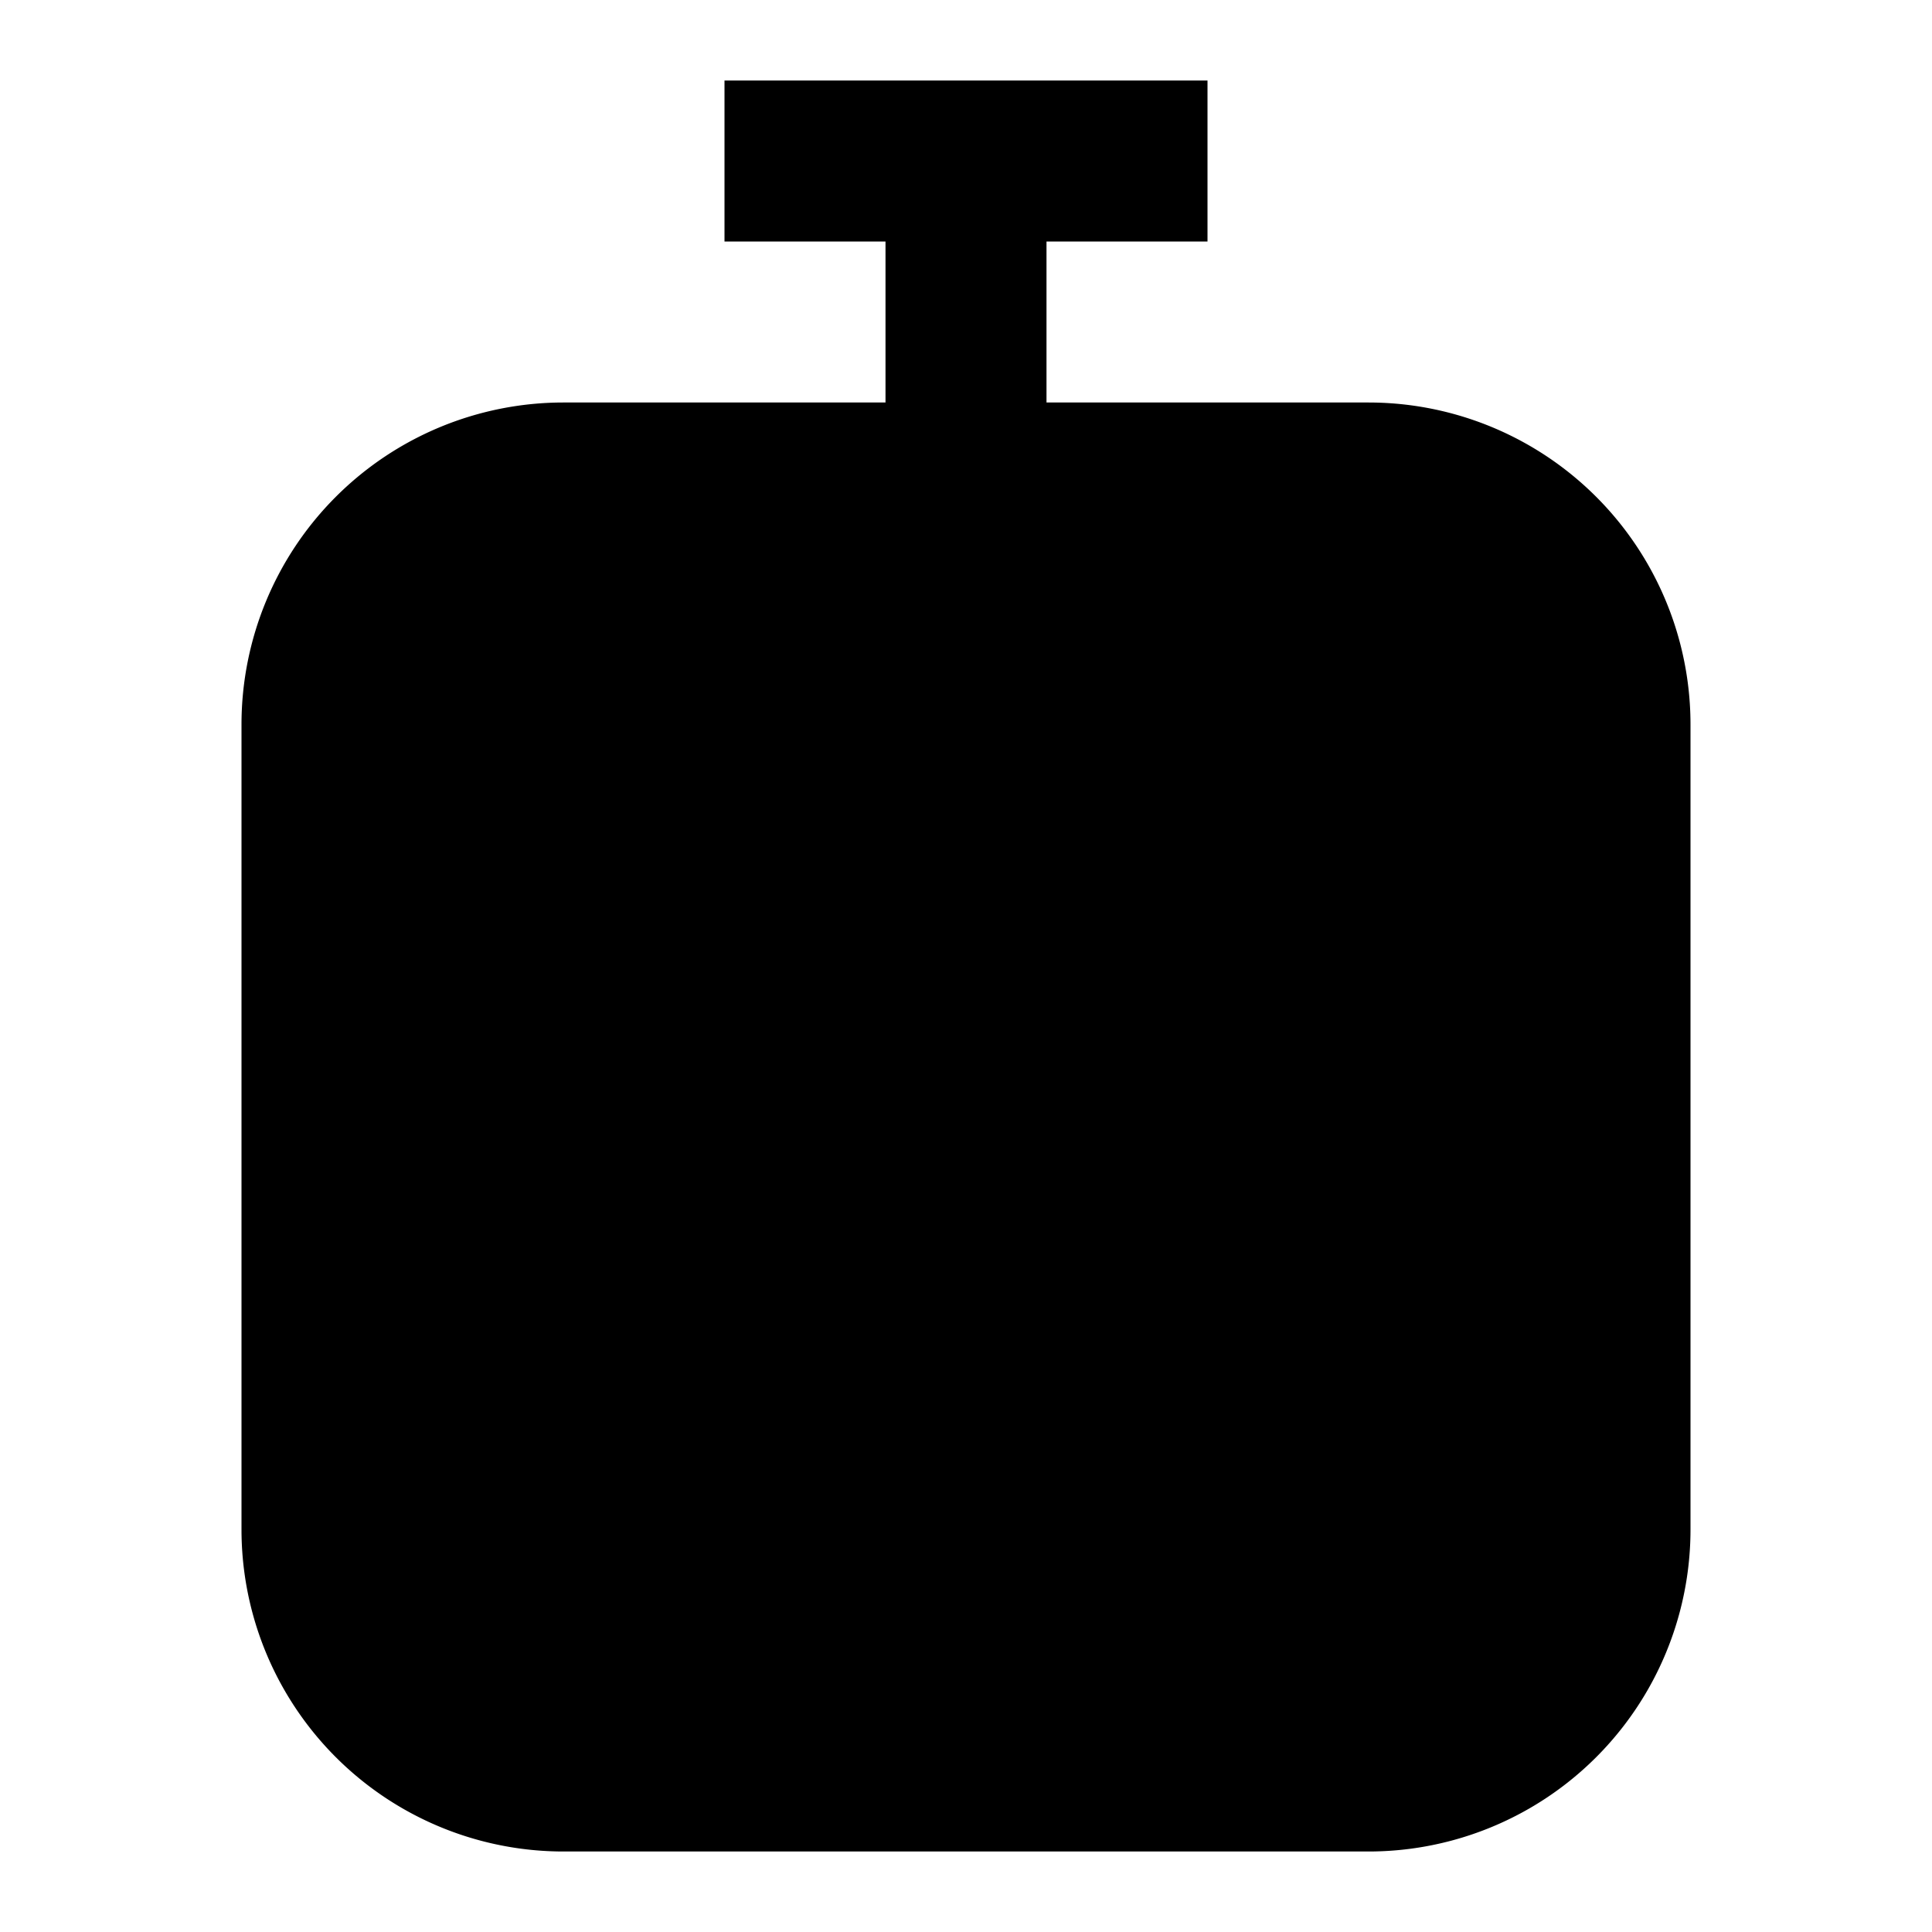 <svg xmlns="http://www.w3.org/2000/svg" width="24" height="24" viewBox="0 0 24 24"><path clip-rule="evenodd" d="M15 16a3 3 0 1 1-6 0 3 3 0 0 1 6 0Zm-2 0a1 1 0 1 1-2 0 1 1 0 0 1 2 0Z"/><path clip-rule="evenodd" d="M15 1H9v2h2v2H7a4 4 0 0 0-4 4v10a4 4 0 0 0 4 4h10a4 4 0 0 0 4-4V9a4 4 0 0 0-4-4h-4V3h2zm2 6H7a2 2 0 0 0-2 2h14a2 2 0 0 0-2-2Zm2 4H5v8a2 2 0 0 0 2 2h10a2 2 0 0 0 2-2z"/></svg>